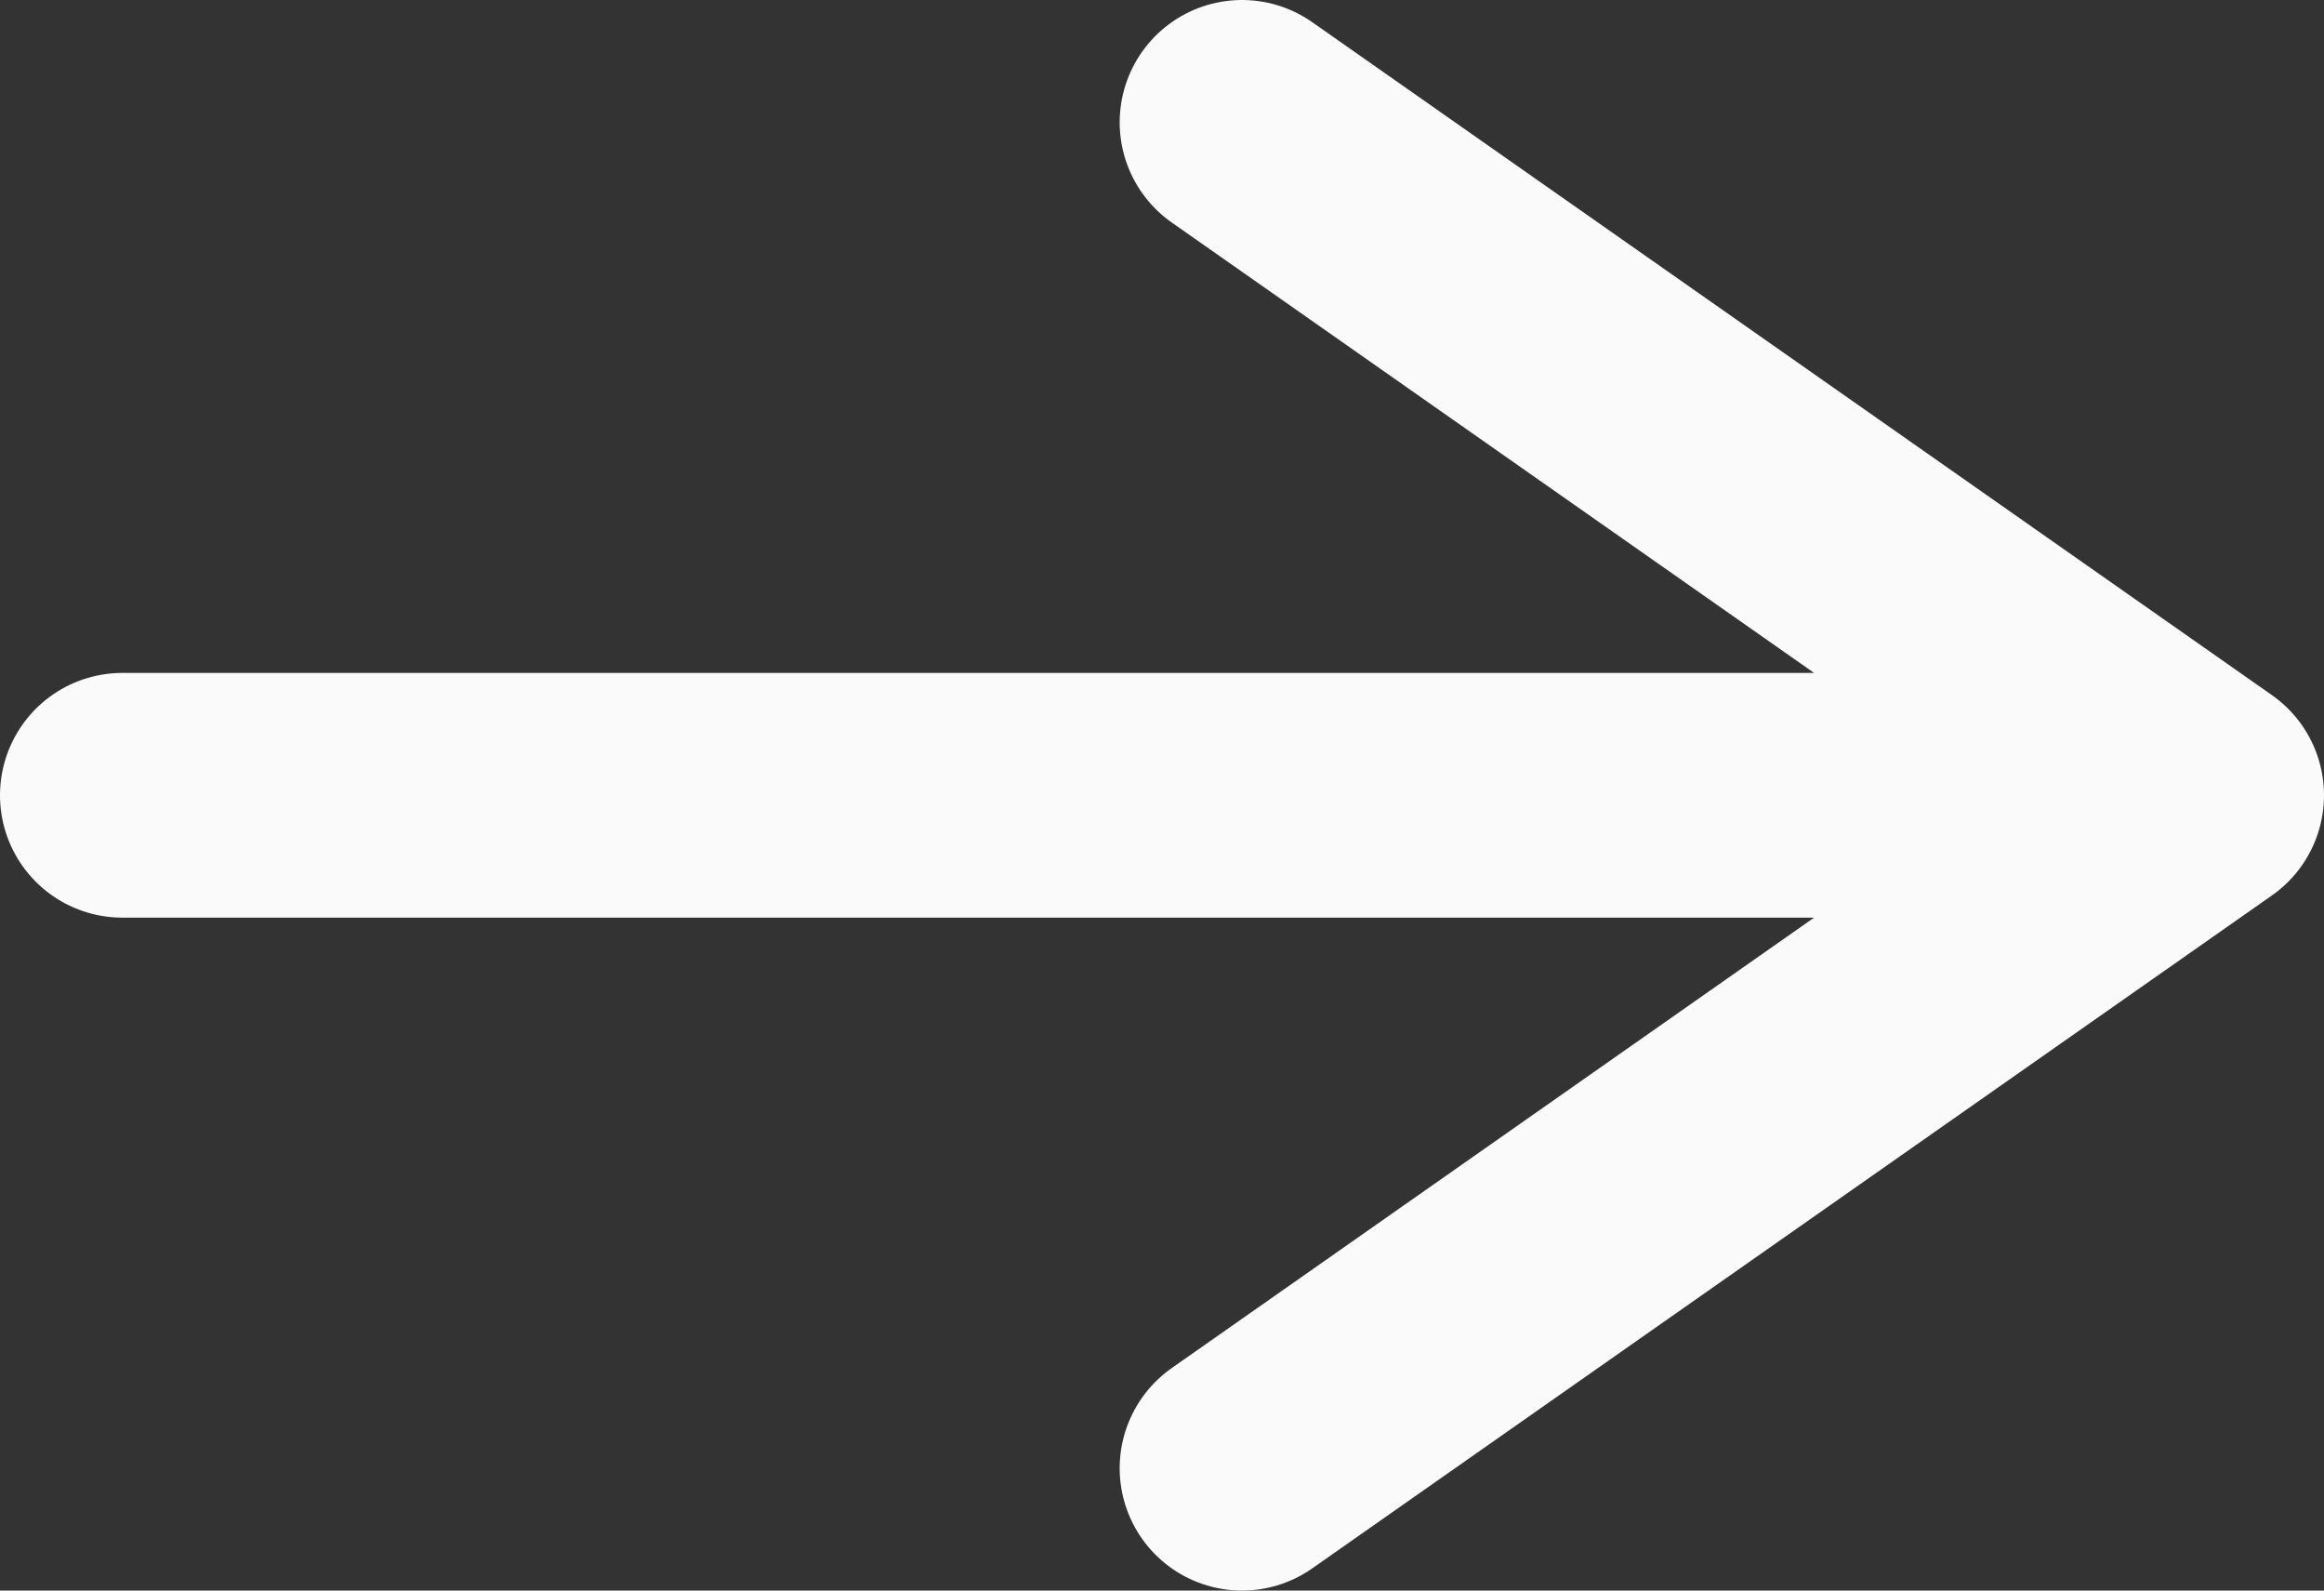 <svg width="19" height="13" viewBox="0 0 19 13" fill="none" xmlns="http://www.w3.org/2000/svg">
<rect x="0" y="0" width="19" height="13" fill="#333333" stroke="none"/>
<path d="M10.154 1L18 6.5L10.154 12M16.91 6.5H1" stroke="#FAFAFA" stroke-width="2" stroke-linecap="round" stroke-linejoin="round"/>
</svg>

